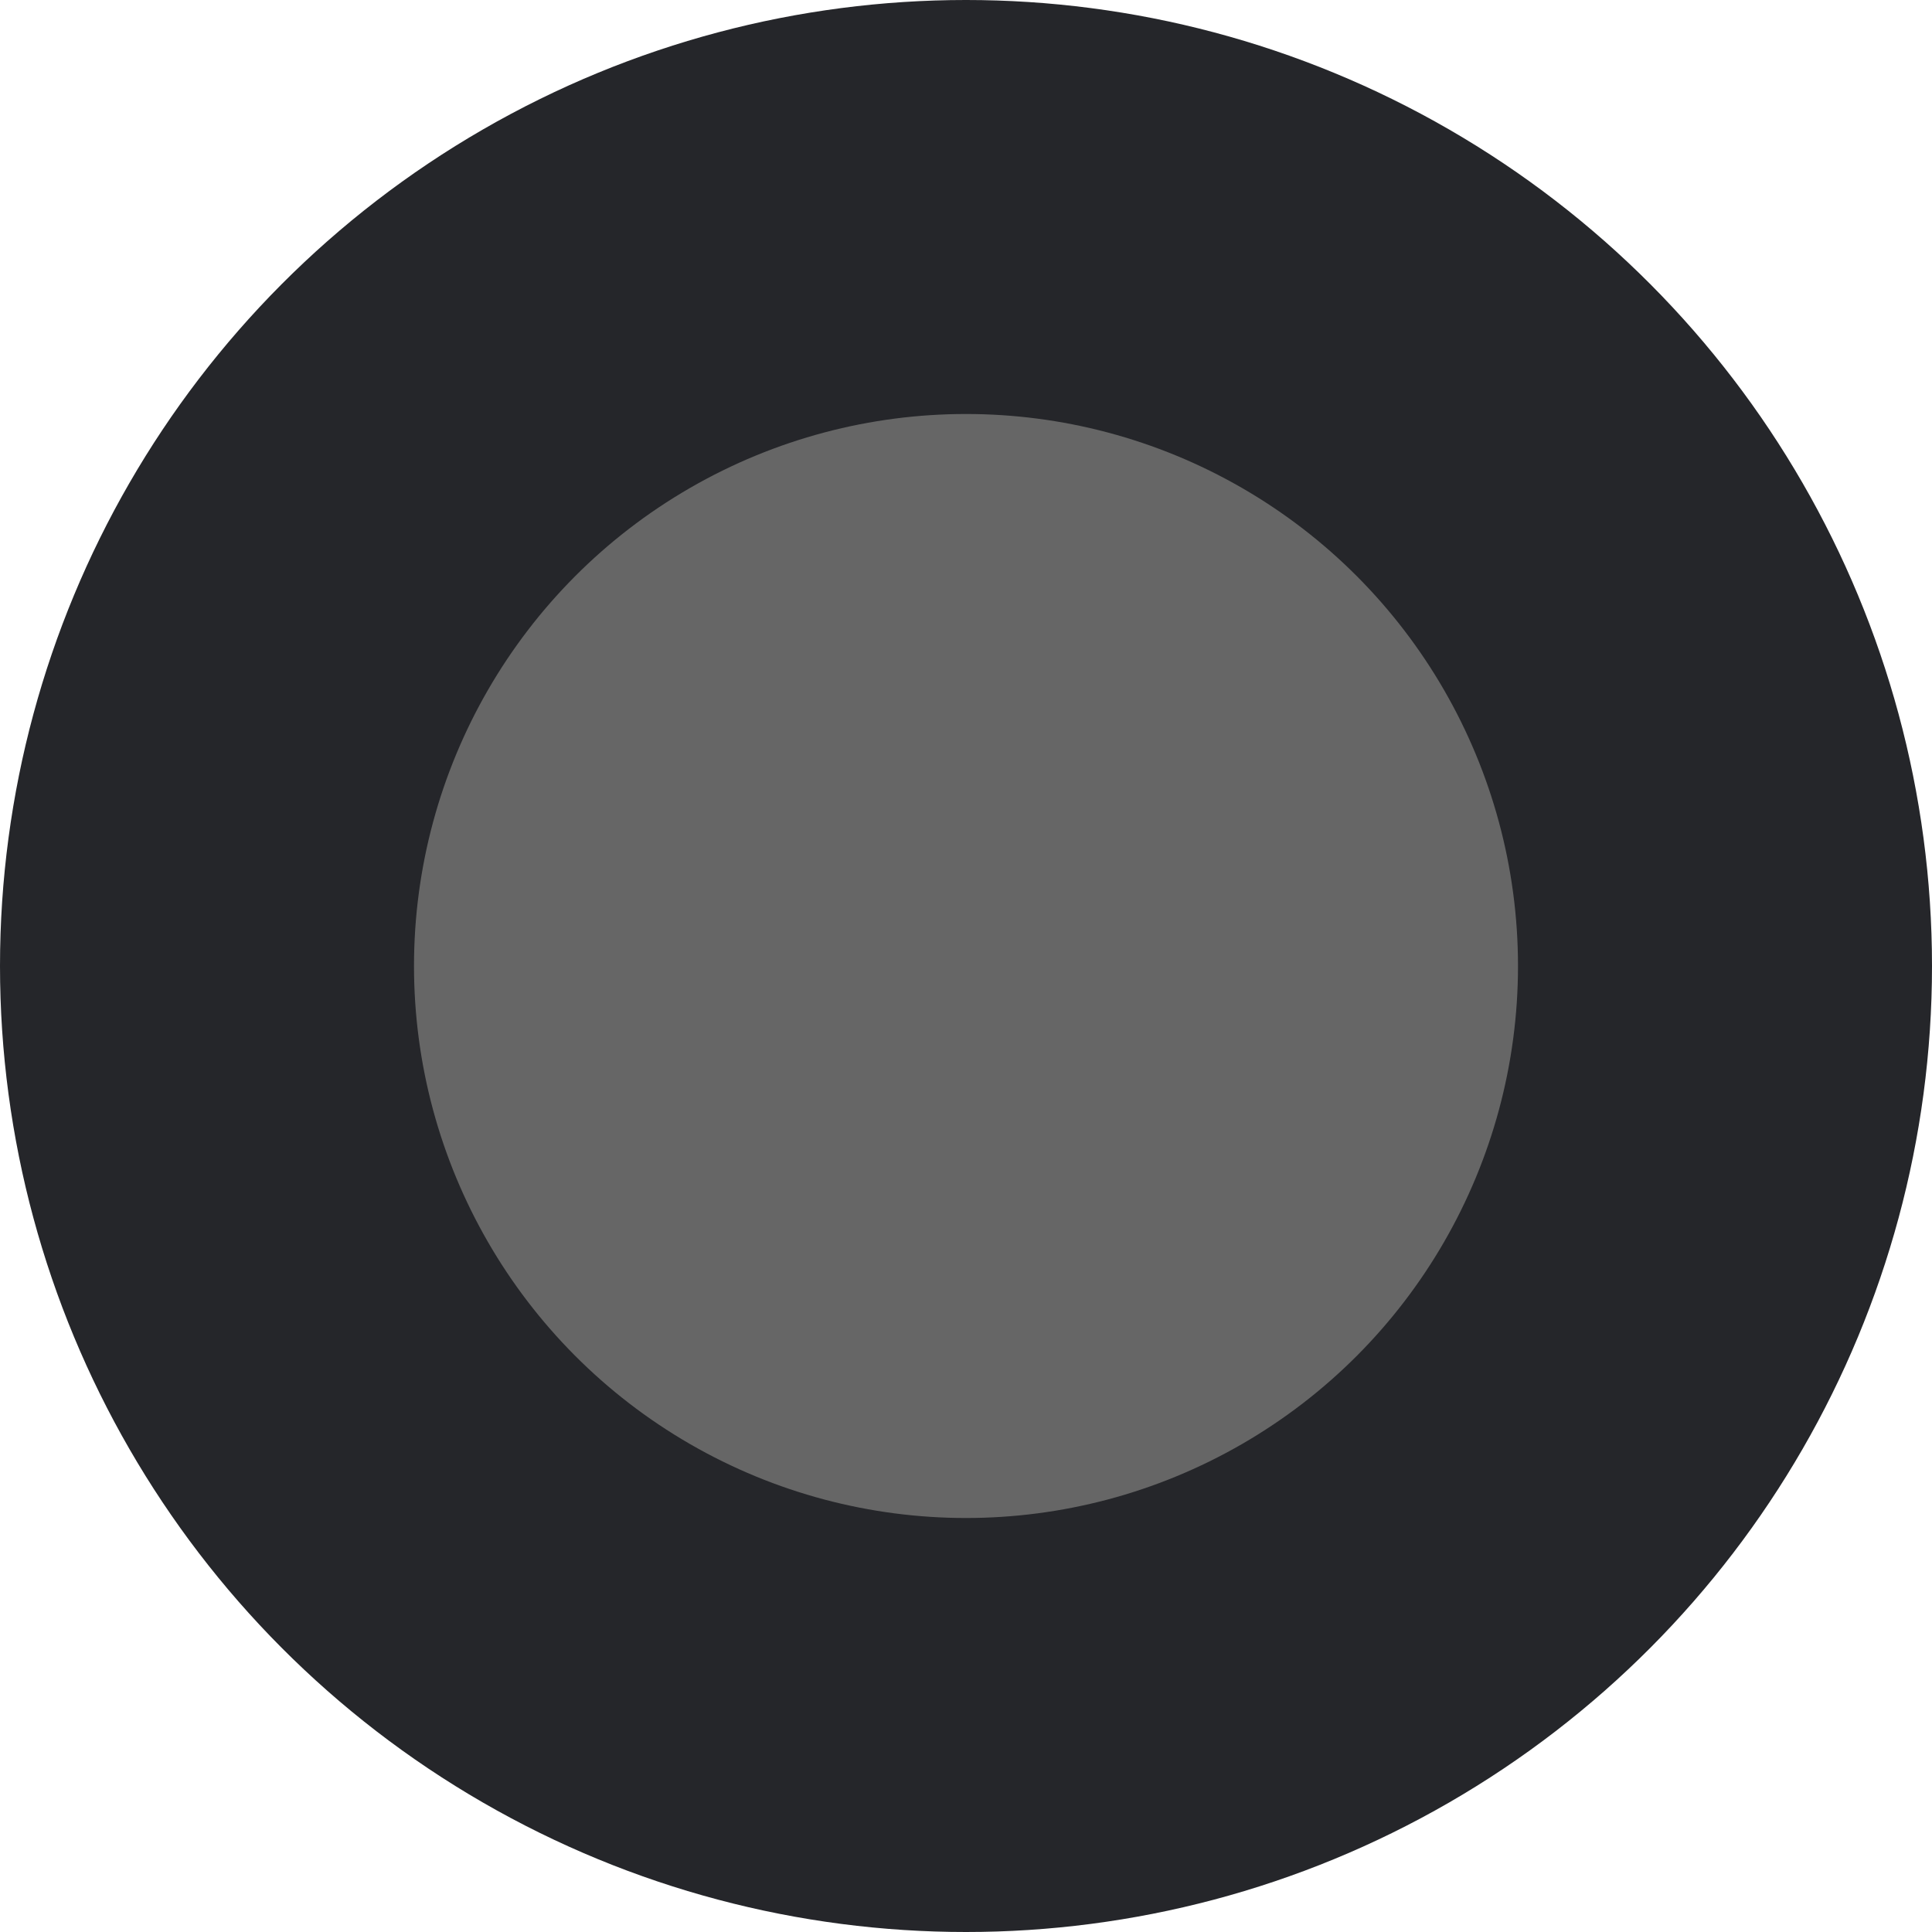 <?xml version="1.0" encoding="UTF-8"?>
<svg width="14px" height="14px" viewBox="0 0 14 14" version="1.1" xmlns="http://www.w3.org/2000/svg" xmlns:xlink="http://www.w3.org/1999/xlink">
    <!-- Generator: Sketch 59 (86127) - https://sketch.com -->
    <title>单选选中-不可用</title>
    <desc>Created with Sketch.</desc>
    <g id="--" stroke="none" stroke-width="1" fill="none" fill-rule="evenodd">
        <g id="控件" transform="translate(-460, -231)">
            <g id="Stacked-Group-5" transform="translate(43, 228)">
                <g id="Group-15-Copy" transform="translate(417, 0)">
                    <g id="单选选中-不可用" transform="translate(0, 3)">
                        <g>
                            <g id="单选默认-copy-2" fill="#25262A" fill-rule="nonzero">
                                <circle id="Oval" cx="7" cy="7" r="7"></circle>
                            </g>
                            <circle id="Oval" fill="#666666" cx="7" cy="7" r="4"></circle>
                        </g>
                    </g>
                </g>
            </g>
        </g>
    </g>
</svg>